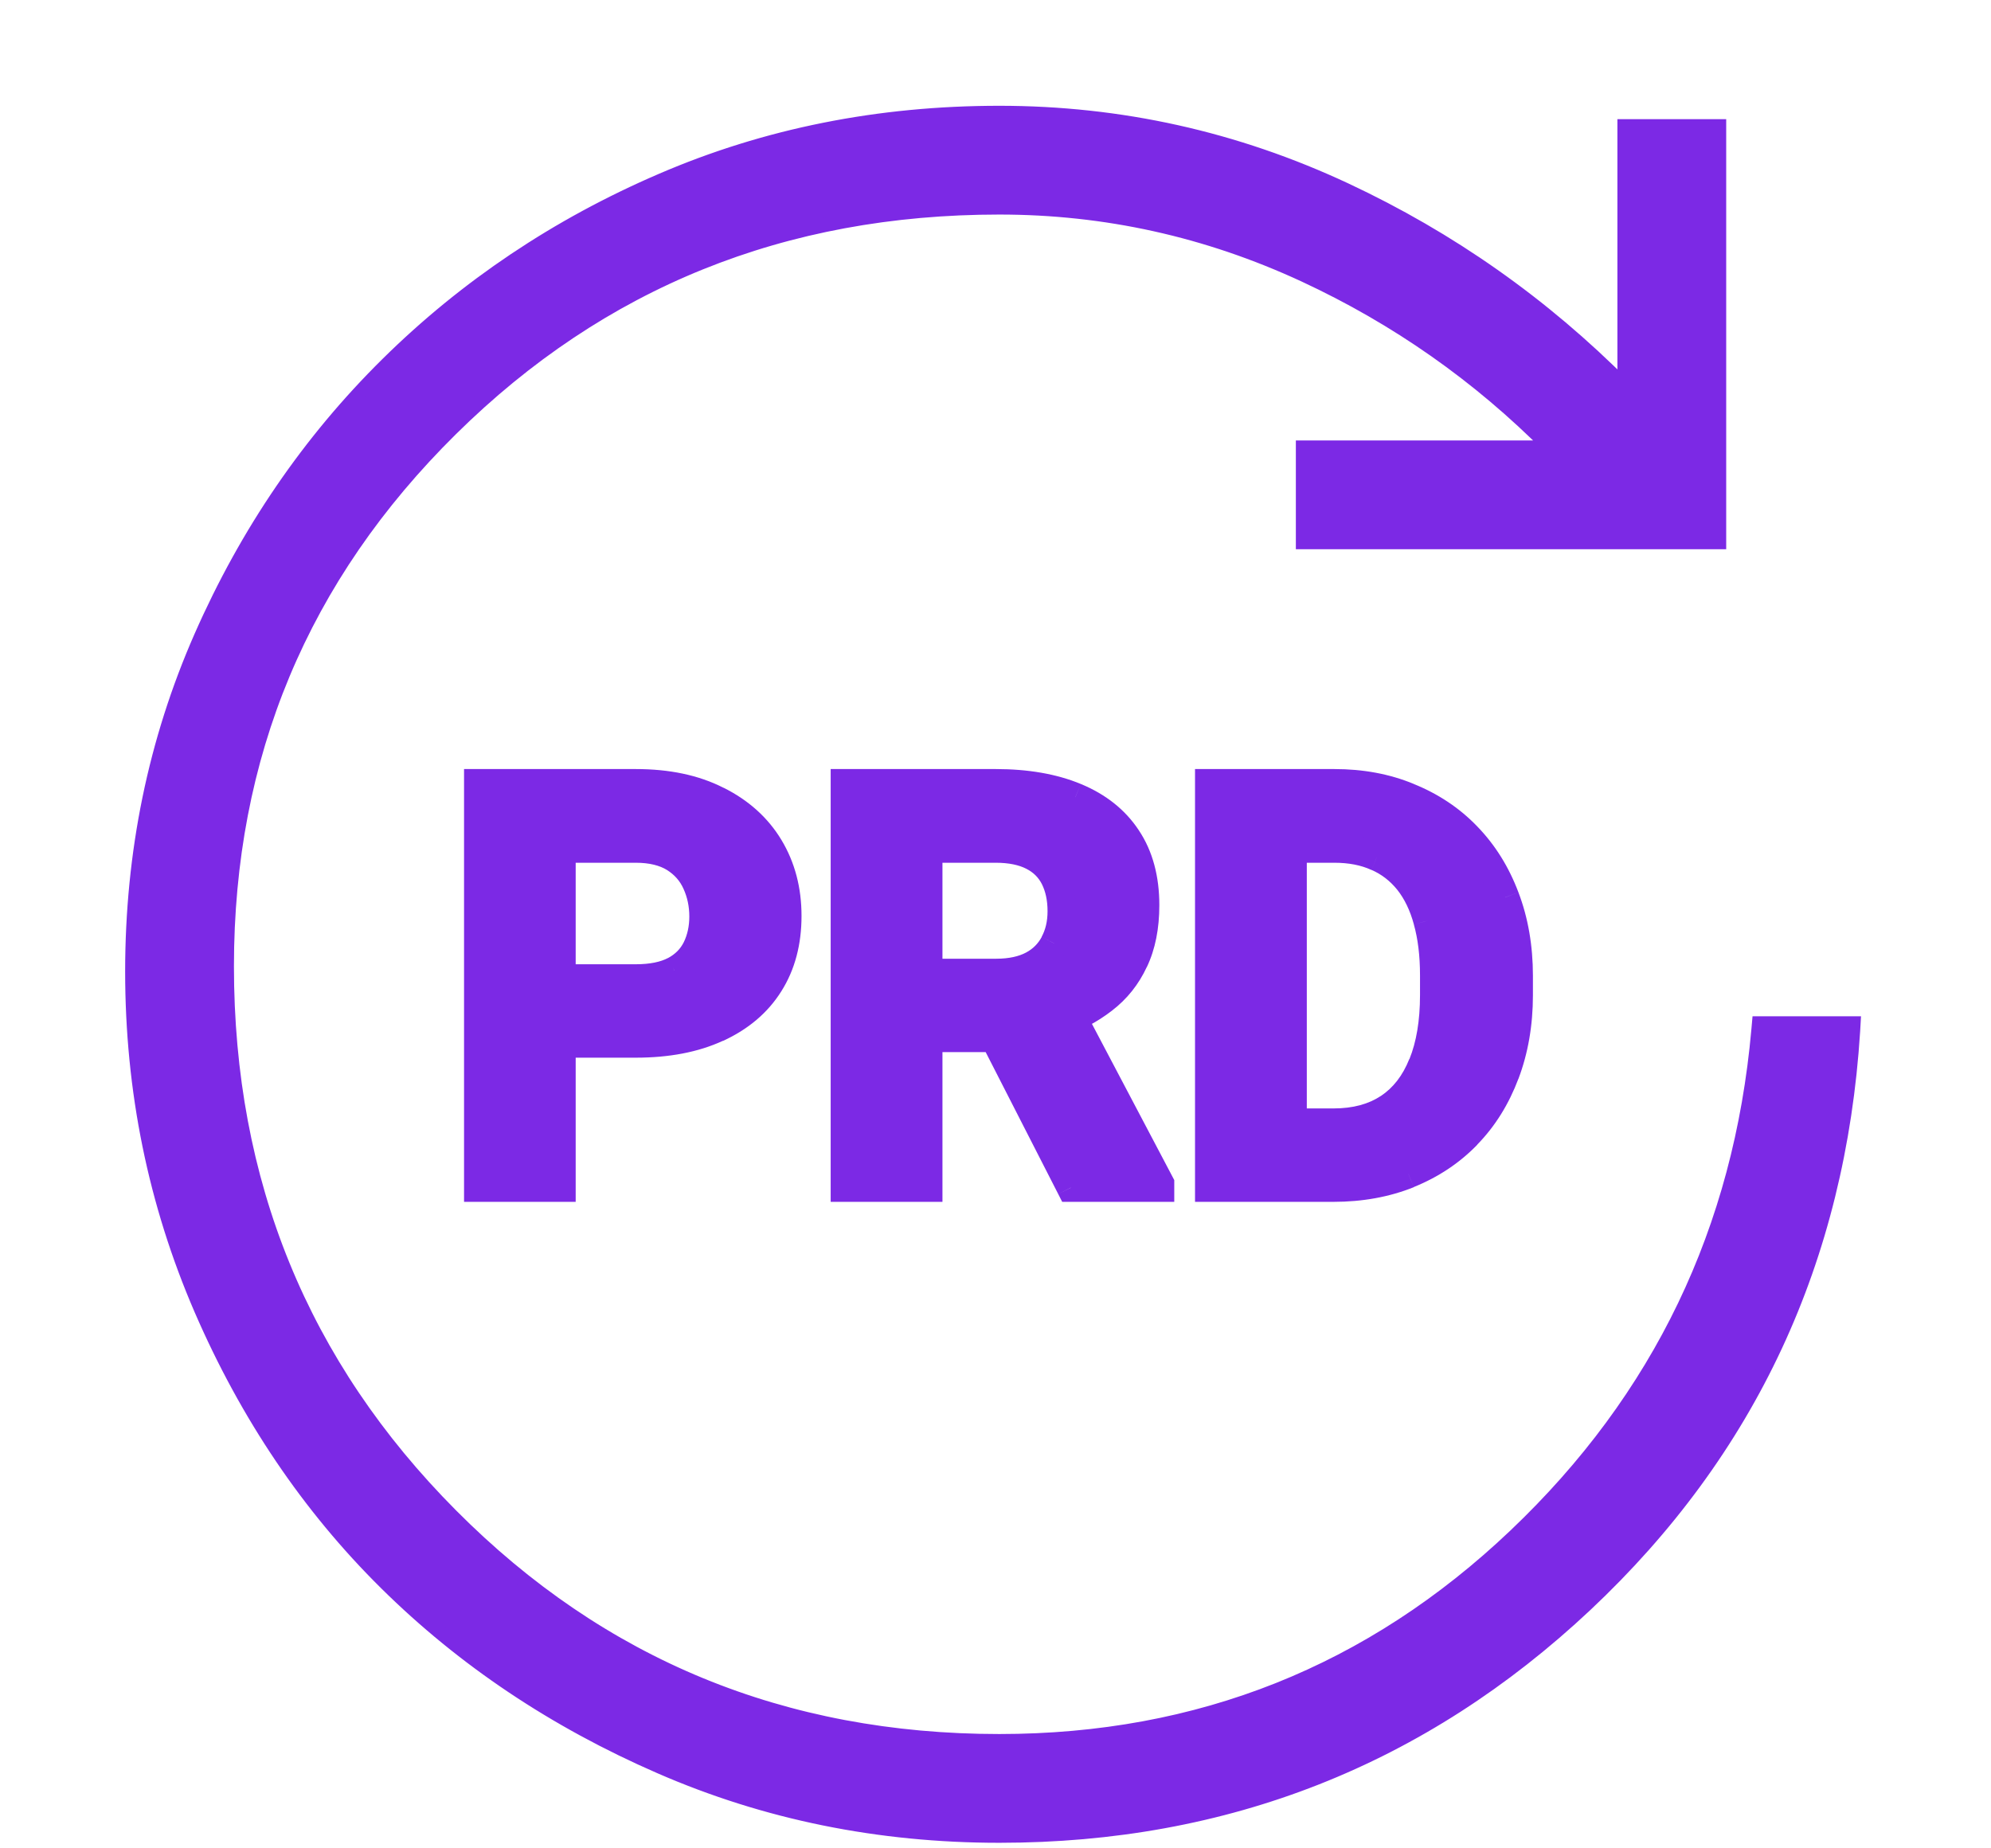 <svg width="14" height="13" viewBox="0 0 14 13" fill="none" xmlns="http://www.w3.org/2000/svg">
<path d="M4.47 7.339H3.745V6.882H4.47C4.582 6.882 4.673 6.864 4.743 6.827C4.814 6.789 4.865 6.737 4.898 6.671C4.93 6.604 4.947 6.53 4.947 6.446C4.947 6.362 4.93 6.283 4.898 6.21C4.865 6.137 4.814 6.078 4.743 6.034C4.673 5.99 4.582 5.968 4.47 5.968H3.948V8.353H3.363V5.509H4.47C4.693 5.509 4.883 5.549 5.042 5.63C5.202 5.709 5.325 5.819 5.409 5.96C5.494 6.101 5.536 6.261 5.536 6.442C5.536 6.626 5.494 6.785 5.409 6.919C5.325 7.053 5.202 7.157 5.042 7.229C4.883 7.302 4.693 7.339 4.47 7.339ZM5.941 5.509H7.001C7.219 5.509 7.406 5.541 7.562 5.606C7.719 5.672 7.84 5.768 7.925 5.896C8.01 6.023 8.052 6.18 8.052 6.366C8.052 6.519 8.026 6.649 7.974 6.759C7.923 6.867 7.851 6.957 7.757 7.03C7.665 7.102 7.556 7.159 7.431 7.202L7.245 7.3H6.323L6.32 6.843H7.005C7.108 6.843 7.193 6.825 7.261 6.788C7.329 6.752 7.379 6.701 7.413 6.636C7.448 6.571 7.466 6.495 7.466 6.409C7.466 6.318 7.449 6.239 7.415 6.173C7.381 6.106 7.33 6.056 7.261 6.021C7.192 5.985 7.105 5.968 7.001 5.968H6.527V8.353H5.941V5.509ZM7.531 8.353L6.882 7.085L7.501 7.081L8.157 8.325V8.353H7.531ZM9.376 8.353H8.757L8.761 7.896H9.376C9.53 7.896 9.659 7.861 9.765 7.792C9.87 7.722 9.95 7.619 10.003 7.485C10.058 7.351 10.085 7.189 10.085 6.999V6.86C10.085 6.715 10.07 6.586 10.038 6.476C10.008 6.365 9.963 6.272 9.904 6.196C9.844 6.121 9.77 6.064 9.683 6.026C9.596 5.987 9.495 5.968 9.382 5.968H8.745V5.509H9.382C9.572 5.509 9.746 5.541 9.904 5.606C10.062 5.67 10.2 5.762 10.316 5.882C10.432 6.002 10.521 6.145 10.583 6.312C10.647 6.477 10.679 6.661 10.679 6.864V6.999C10.679 7.201 10.647 7.385 10.583 7.552C10.521 7.718 10.432 7.862 10.316 7.981C10.201 8.1 10.064 8.192 9.904 8.257C9.745 8.321 9.569 8.353 9.376 8.353ZM9.089 5.509V8.353H8.503V5.509H9.089Z" fill="#7C29E5"/>
<path d="M3.745 7.339H3.645V7.439H3.745V7.339ZM3.745 6.882V6.782H3.645V6.882H3.745ZM4.743 6.827L4.789 6.916L4.791 6.915L4.743 6.827ZM3.948 5.968V5.868H3.848V5.968H3.948ZM3.948 8.353V8.453H4.048V8.353H3.948ZM3.363 8.353H3.263V8.453H3.363V8.353ZM3.363 5.509V5.409H3.263V5.509H3.363ZM5.042 5.63L4.997 5.719L4.998 5.719L5.042 5.63ZM5.042 7.229L5.001 7.138L5.001 7.139L5.042 7.229ZM4.47 7.239H3.745V7.439H4.47V7.239ZM3.845 7.339V6.882H3.645V7.339H3.845ZM3.745 6.982H4.47V6.782H3.745V6.982ZM4.47 6.982C4.592 6.982 4.7 6.962 4.789 6.916L4.697 6.738C4.646 6.765 4.572 6.782 4.47 6.782V6.982ZM4.791 6.915C4.878 6.868 4.945 6.802 4.987 6.715L4.808 6.627C4.785 6.673 4.75 6.71 4.696 6.739L4.791 6.915ZM4.987 6.715C5.028 6.633 5.047 6.543 5.047 6.446H4.847C4.847 6.516 4.833 6.576 4.808 6.627L4.987 6.715ZM5.047 6.446C5.047 6.348 5.028 6.256 4.989 6.169L4.806 6.251C4.833 6.31 4.847 6.375 4.847 6.446H5.047ZM4.989 6.169C4.948 6.077 4.883 6.004 4.797 5.95L4.69 6.119C4.744 6.153 4.782 6.197 4.806 6.251L4.989 6.169ZM4.797 5.95C4.706 5.892 4.594 5.868 4.47 5.868V6.068C4.569 6.068 4.64 6.088 4.69 6.119L4.797 5.95ZM4.47 5.868H3.948V6.068H4.47V5.868ZM3.848 5.968V8.353H4.048V5.968H3.848ZM3.948 8.253H3.363V8.453H3.948V8.253ZM3.463 8.353V5.509H3.263V8.353H3.463ZM3.363 5.609H4.47V5.409H3.363V5.609ZM4.47 5.609C4.681 5.609 4.855 5.647 4.997 5.719L5.088 5.541C4.912 5.451 4.705 5.409 4.47 5.409V5.609ZM4.998 5.719C5.142 5.791 5.25 5.889 5.324 6.012L5.495 5.908C5.4 5.75 5.262 5.627 5.087 5.54L4.998 5.719ZM5.324 6.012C5.398 6.135 5.436 6.278 5.436 6.442H5.636C5.636 6.245 5.59 6.066 5.495 5.908L5.324 6.012ZM5.436 6.442C5.436 6.61 5.398 6.75 5.325 6.866L5.494 6.972C5.59 6.82 5.636 6.642 5.636 6.442H5.436ZM5.325 6.866C5.252 6.981 5.145 7.073 5.001 7.138L5.084 7.321C5.26 7.24 5.398 7.125 5.494 6.972L5.325 6.866ZM5.001 7.139C4.858 7.204 4.682 7.239 4.47 7.239V7.439C4.703 7.439 4.909 7.401 5.084 7.32L5.001 7.139ZM5.941 5.509V5.409H5.841V5.509H5.941ZM7.562 5.606L7.523 5.699L7.524 5.699L7.562 5.606ZM7.974 6.759L7.884 6.716L7.883 6.716L7.974 6.759ZM7.757 7.03L7.818 7.109L7.818 7.109L7.757 7.03ZM7.431 7.202L7.398 7.108L7.391 7.11L7.384 7.114L7.431 7.202ZM7.245 7.3V7.4H7.27L7.292 7.388L7.245 7.3ZM6.323 7.3L6.223 7.301L6.224 7.4H6.323V7.3ZM6.32 6.843V6.743H6.219L6.22 6.844L6.32 6.843ZM7.413 6.636L7.325 6.588L7.325 6.59L7.413 6.636ZM6.527 5.968V5.868H6.427V5.968H6.527ZM6.527 8.353V8.453H6.627V8.353H6.527ZM5.941 8.353H5.841V8.453H5.941V8.353ZM7.531 8.353L7.441 8.398L7.469 8.453H7.531V8.353ZM6.882 7.085L6.881 6.985L6.719 6.986L6.793 7.13L6.882 7.085ZM7.501 7.081L7.59 7.034L7.561 6.981L7.501 6.981L7.501 7.081ZM8.157 8.325H8.257V8.3L8.246 8.279L8.157 8.325ZM8.157 8.353V8.453H8.257V8.353H8.157ZM5.941 5.609H7.001V5.409H5.941V5.609ZM7.001 5.609C7.209 5.609 7.382 5.64 7.523 5.699L7.6 5.514C7.429 5.443 7.228 5.409 7.001 5.409V5.609ZM7.524 5.699C7.665 5.757 7.769 5.842 7.842 5.951L8.008 5.84C7.912 5.694 7.774 5.586 7.6 5.514L7.524 5.699ZM7.842 5.951C7.913 6.059 7.952 6.195 7.952 6.366H8.152C8.152 6.165 8.106 5.987 8.008 5.84L7.842 5.951ZM7.952 6.366C7.952 6.507 7.928 6.623 7.884 6.716L8.064 6.802C8.124 6.676 8.152 6.53 8.152 6.366H7.952ZM7.883 6.716C7.839 6.81 7.777 6.888 7.696 6.951L7.818 7.109C7.925 7.027 8.007 6.924 8.064 6.801L7.883 6.716ZM7.696 6.951C7.613 7.015 7.514 7.068 7.398 7.108L7.463 7.297C7.597 7.251 7.716 7.188 7.818 7.109L7.696 6.951ZM7.384 7.114L7.199 7.211L7.292 7.388L7.477 7.291L7.384 7.114ZM7.245 7.2H6.323V7.4H7.245V7.2ZM6.423 7.299L6.42 6.842L6.22 6.844L6.223 7.301L6.423 7.299ZM6.32 6.943H7.005V6.743H6.32V6.943ZM7.005 6.943C7.119 6.943 7.222 6.923 7.308 6.876L7.214 6.7C7.165 6.726 7.097 6.743 7.005 6.743V6.943ZM7.308 6.876C7.393 6.831 7.458 6.766 7.502 6.682L7.325 6.59C7.3 6.636 7.265 6.673 7.214 6.7L7.308 6.876ZM7.501 6.683C7.546 6.601 7.566 6.509 7.566 6.409H7.366C7.366 6.481 7.351 6.54 7.325 6.588L7.501 6.683ZM7.566 6.409C7.566 6.306 7.547 6.211 7.504 6.127L7.326 6.218C7.351 6.268 7.366 6.33 7.366 6.409H7.566ZM7.504 6.127C7.461 6.041 7.393 5.976 7.306 5.931L7.216 6.11C7.267 6.136 7.302 6.171 7.326 6.218L7.504 6.127ZM7.306 5.931C7.219 5.887 7.116 5.868 7.001 5.868V6.068C7.095 6.068 7.165 6.084 7.216 6.11L7.306 5.931ZM7.001 5.868H6.527V6.068H7.001V5.868ZM6.427 5.968V8.353H6.627V5.968H6.427ZM6.527 8.253H5.941V8.453H6.527V8.253ZM6.041 8.353V5.509H5.841V8.353H6.041ZM7.62 8.307L6.971 7.039L6.793 7.13L7.441 8.398L7.62 8.307ZM6.883 7.185L7.502 7.181L7.501 6.981L6.881 6.985L6.883 7.185ZM7.413 7.128L8.069 8.372L8.246 8.279L7.59 7.034L7.413 7.128ZM8.057 8.325V8.353H8.257V8.325H8.057ZM8.157 8.253H7.531V8.453H8.157V8.253ZM8.757 8.353L8.657 8.352L8.656 8.453H8.757V8.353ZM8.761 7.896V7.796H8.662L8.661 7.895L8.761 7.896ZM9.765 7.792L9.82 7.876L9.82 7.875L9.765 7.792ZM10.003 7.485L9.911 7.448L9.91 7.448L10.003 7.485ZM10.038 6.476L9.942 6.502L9.942 6.503L10.038 6.476ZM9.683 6.026L9.642 6.118L9.643 6.118L9.683 6.026ZM8.745 5.968H8.645V6.068H8.745V5.968ZM8.745 5.509V5.409H8.645V5.509H8.745ZM9.904 5.606L9.865 5.699L9.866 5.699L9.904 5.606ZM10.316 5.882L10.387 5.812L10.316 5.882ZM10.583 6.312L10.49 6.347L10.49 6.348L10.583 6.312ZM10.583 7.552L10.49 7.516L10.49 7.517L10.583 7.552ZM10.316 7.981L10.244 7.912L10.244 7.912L10.316 7.981ZM9.904 8.257L9.941 8.35L9.941 8.349L9.904 8.257ZM9.089 5.509H9.189V5.409H9.089V5.509ZM9.089 8.353V8.453H9.189V8.353H9.089ZM8.503 8.353H8.403V8.453H8.503V8.353ZM8.503 5.509V5.409H8.403V5.509H8.503ZM9.376 8.253H8.757V8.453H9.376V8.253ZM8.857 8.353L8.861 7.896L8.661 7.895L8.657 8.352L8.857 8.353ZM8.761 7.996H9.376V7.796H8.761V7.996ZM9.376 7.996C9.545 7.996 9.695 7.957 9.82 7.876L9.71 7.708C9.624 7.765 9.515 7.796 9.376 7.796V7.996ZM9.82 7.875C9.945 7.792 10.036 7.673 10.096 7.522L9.91 7.448C9.863 7.566 9.796 7.651 9.709 7.709L9.82 7.875ZM10.096 7.523C10.157 7.374 10.185 7.198 10.185 6.999H9.985C9.985 7.18 9.959 7.329 9.911 7.448L10.096 7.523ZM10.185 6.999V6.86H9.985V6.999H10.185ZM10.185 6.86C10.185 6.708 10.169 6.57 10.135 6.448L9.942 6.503C9.97 6.603 9.985 6.721 9.985 6.86H10.185ZM10.135 6.449C10.102 6.328 10.052 6.222 9.982 6.134L9.825 6.258C9.875 6.321 9.915 6.402 9.942 6.502L10.135 6.449ZM9.982 6.134C9.912 6.046 9.825 5.979 9.723 5.935L9.643 6.118C9.715 6.149 9.775 6.196 9.825 6.258L9.982 6.134ZM9.724 5.935C9.621 5.889 9.507 5.868 9.382 5.868V6.068C9.484 6.068 9.57 6.085 9.642 6.118L9.724 5.935ZM9.382 5.868H8.745V6.068H9.382V5.868ZM8.845 5.968V5.509H8.645V5.968H8.845ZM8.745 5.609H9.382V5.409H8.745V5.609ZM9.382 5.609C9.561 5.609 9.721 5.639 9.865 5.699L9.942 5.514C9.771 5.443 9.584 5.409 9.382 5.409V5.609ZM9.866 5.699C10.012 5.758 10.138 5.842 10.244 5.951L10.387 5.812C10.262 5.682 10.112 5.583 9.941 5.514L9.866 5.699ZM10.244 5.951C10.35 6.061 10.432 6.192 10.49 6.347L10.677 6.276C10.61 6.098 10.514 5.943 10.387 5.812L10.244 5.951ZM10.49 6.348C10.549 6.5 10.579 6.672 10.579 6.864H10.779C10.779 6.651 10.745 6.454 10.677 6.276L10.49 6.348ZM10.579 6.864V6.999H10.779V6.864H10.579ZM10.579 6.999C10.579 7.19 10.549 7.362 10.49 7.516L10.677 7.588C10.745 7.408 10.779 7.211 10.779 6.999H10.579ZM10.49 7.517C10.432 7.671 10.35 7.803 10.244 7.912L10.387 8.051C10.514 7.921 10.61 7.765 10.677 7.587L10.49 7.517ZM10.244 7.912C10.139 8.02 10.014 8.104 9.866 8.164L9.941 8.349C10.114 8.279 10.263 8.18 10.388 8.051L10.244 7.912ZM9.866 8.164C9.721 8.223 9.558 8.253 9.376 8.253V8.453C9.58 8.453 9.769 8.419 9.941 8.35L9.866 8.164ZM8.989 5.509V8.353H9.189V5.509H8.989ZM9.089 8.253H8.503V8.453H9.089V8.253ZM8.603 8.353V5.509H8.403V8.353H8.603ZM8.503 5.609H9.089V5.409H8.503V5.609Z" fill="#7C29E5"/>
<path d="M11.423 2.718C10.848 2.139 10.194 1.679 9.459 1.335C8.687 0.974 7.876 0.794 7.027 0.794C6.179 0.794 5.387 0.952 4.652 1.269C3.918 1.585 3.276 2.016 2.725 2.56C2.174 3.104 1.737 3.744 1.414 4.478C1.091 5.213 0.93 5.998 0.93 6.833C0.93 7.669 1.091 8.46 1.414 9.208C1.737 9.954 2.171 10.597 2.715 11.135C3.26 11.674 3.903 12.104 4.643 12.426C5.384 12.749 6.179 12.911 7.027 12.911C8.622 12.911 9.997 12.369 11.149 11.287C12.301 10.204 12.928 8.858 13.03 7.251L13.033 7.198H12.98H12.415H12.369L12.365 7.243C12.24 8.651 11.671 9.835 10.656 10.8C9.642 11.764 8.433 12.246 7.027 12.246C5.508 12.246 4.224 11.717 3.172 10.659C2.12 9.602 1.595 8.315 1.595 6.796C1.595 5.315 2.12 4.056 3.172 3.017C4.224 1.978 5.507 1.459 7.027 1.459C7.773 1.459 8.488 1.617 9.172 1.934C9.822 2.236 10.398 2.64 10.902 3.148H9.212H9.162V3.198V3.763V3.813H9.212H12.038H12.088V3.763V0.938V0.888H12.038H11.473H11.423V0.938V2.718Z" fill="#7C29E5" stroke="#7C29E5" stroke-width="0.1"/>
</svg>
